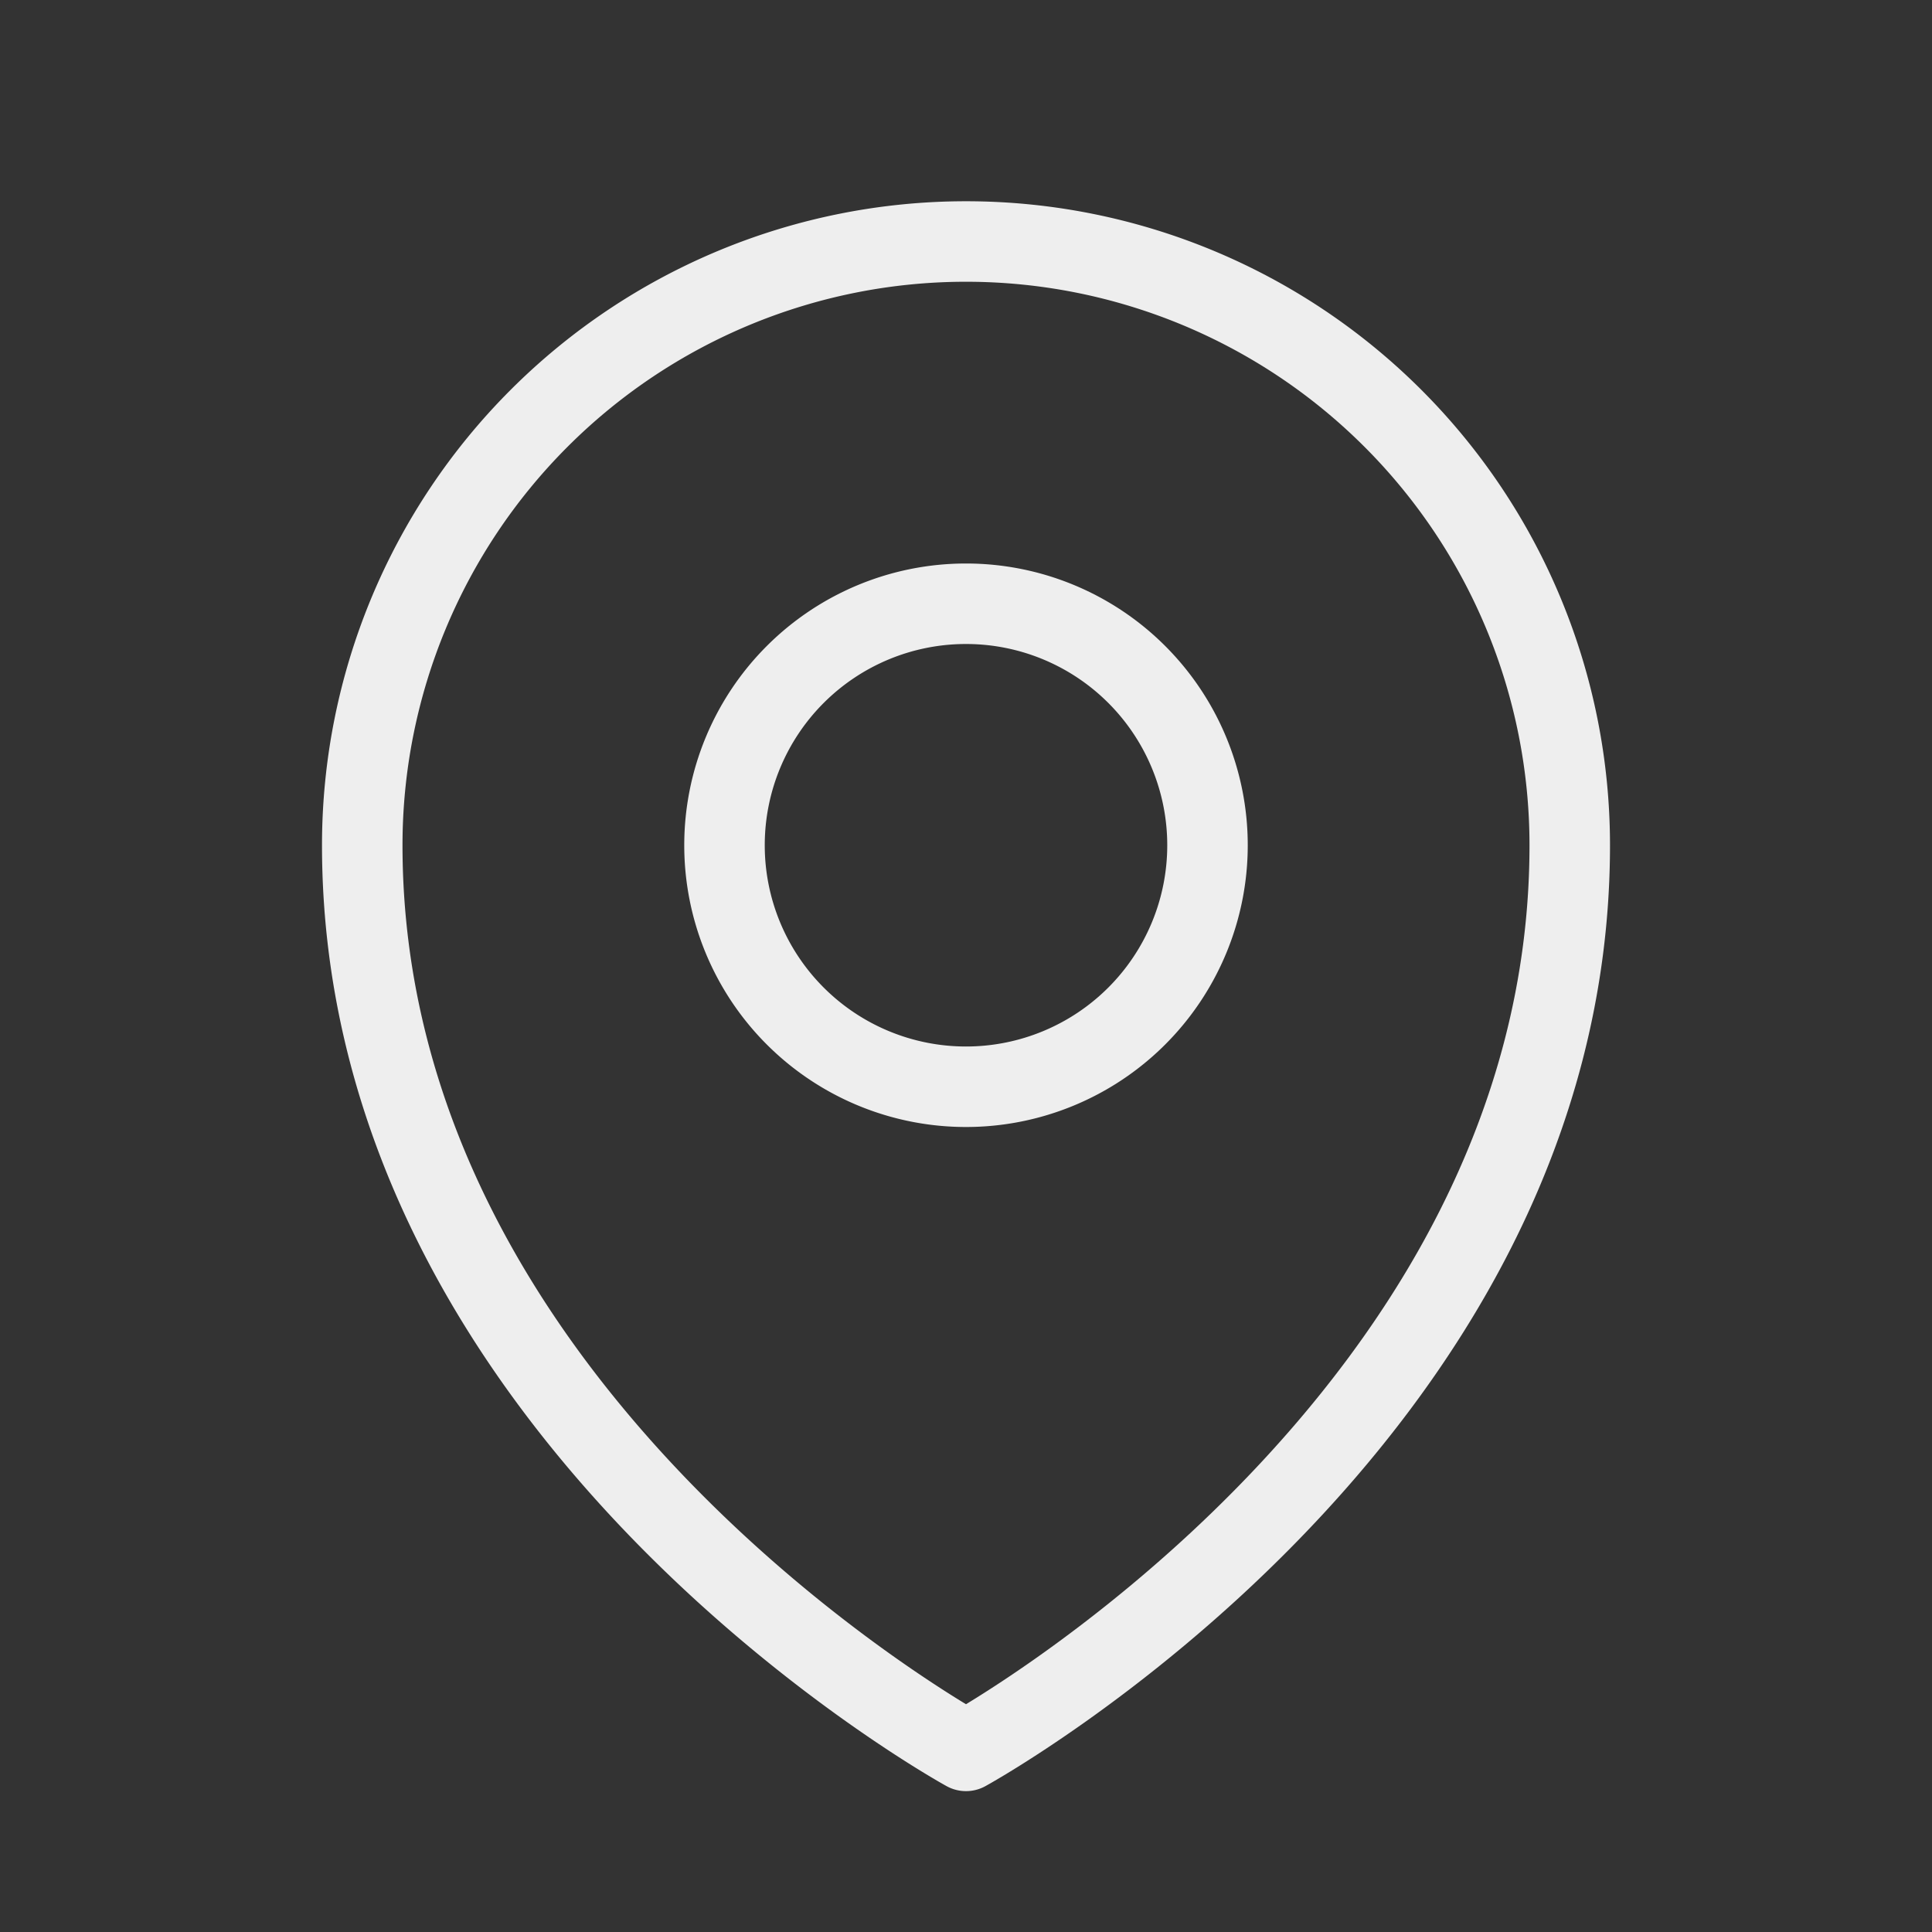<svg xmlns="http://www.w3.org/2000/svg" fill="none" viewBox="0 0 24 24" stroke-width="1"
                                stroke="#eee" width="40" height="40">
                                <rect x="0" y="0" width="24" height="24" fill="#333333" stroke="none"/>
                                <path stroke-linecap="round" stroke-linejoin="round"
                                  d="M15 10.5a3 3 0 11-6 0 3 3 0 016 0z" />
                                <path stroke-linecap="round" stroke-linejoin="round"
                                  d="M19.5 10.5c0 7.142-7.5 11.25-7.5 11.25S4.5 17.642 4.5 10.5a7.5 7.5 0 1115 0z" />
                              </svg> 